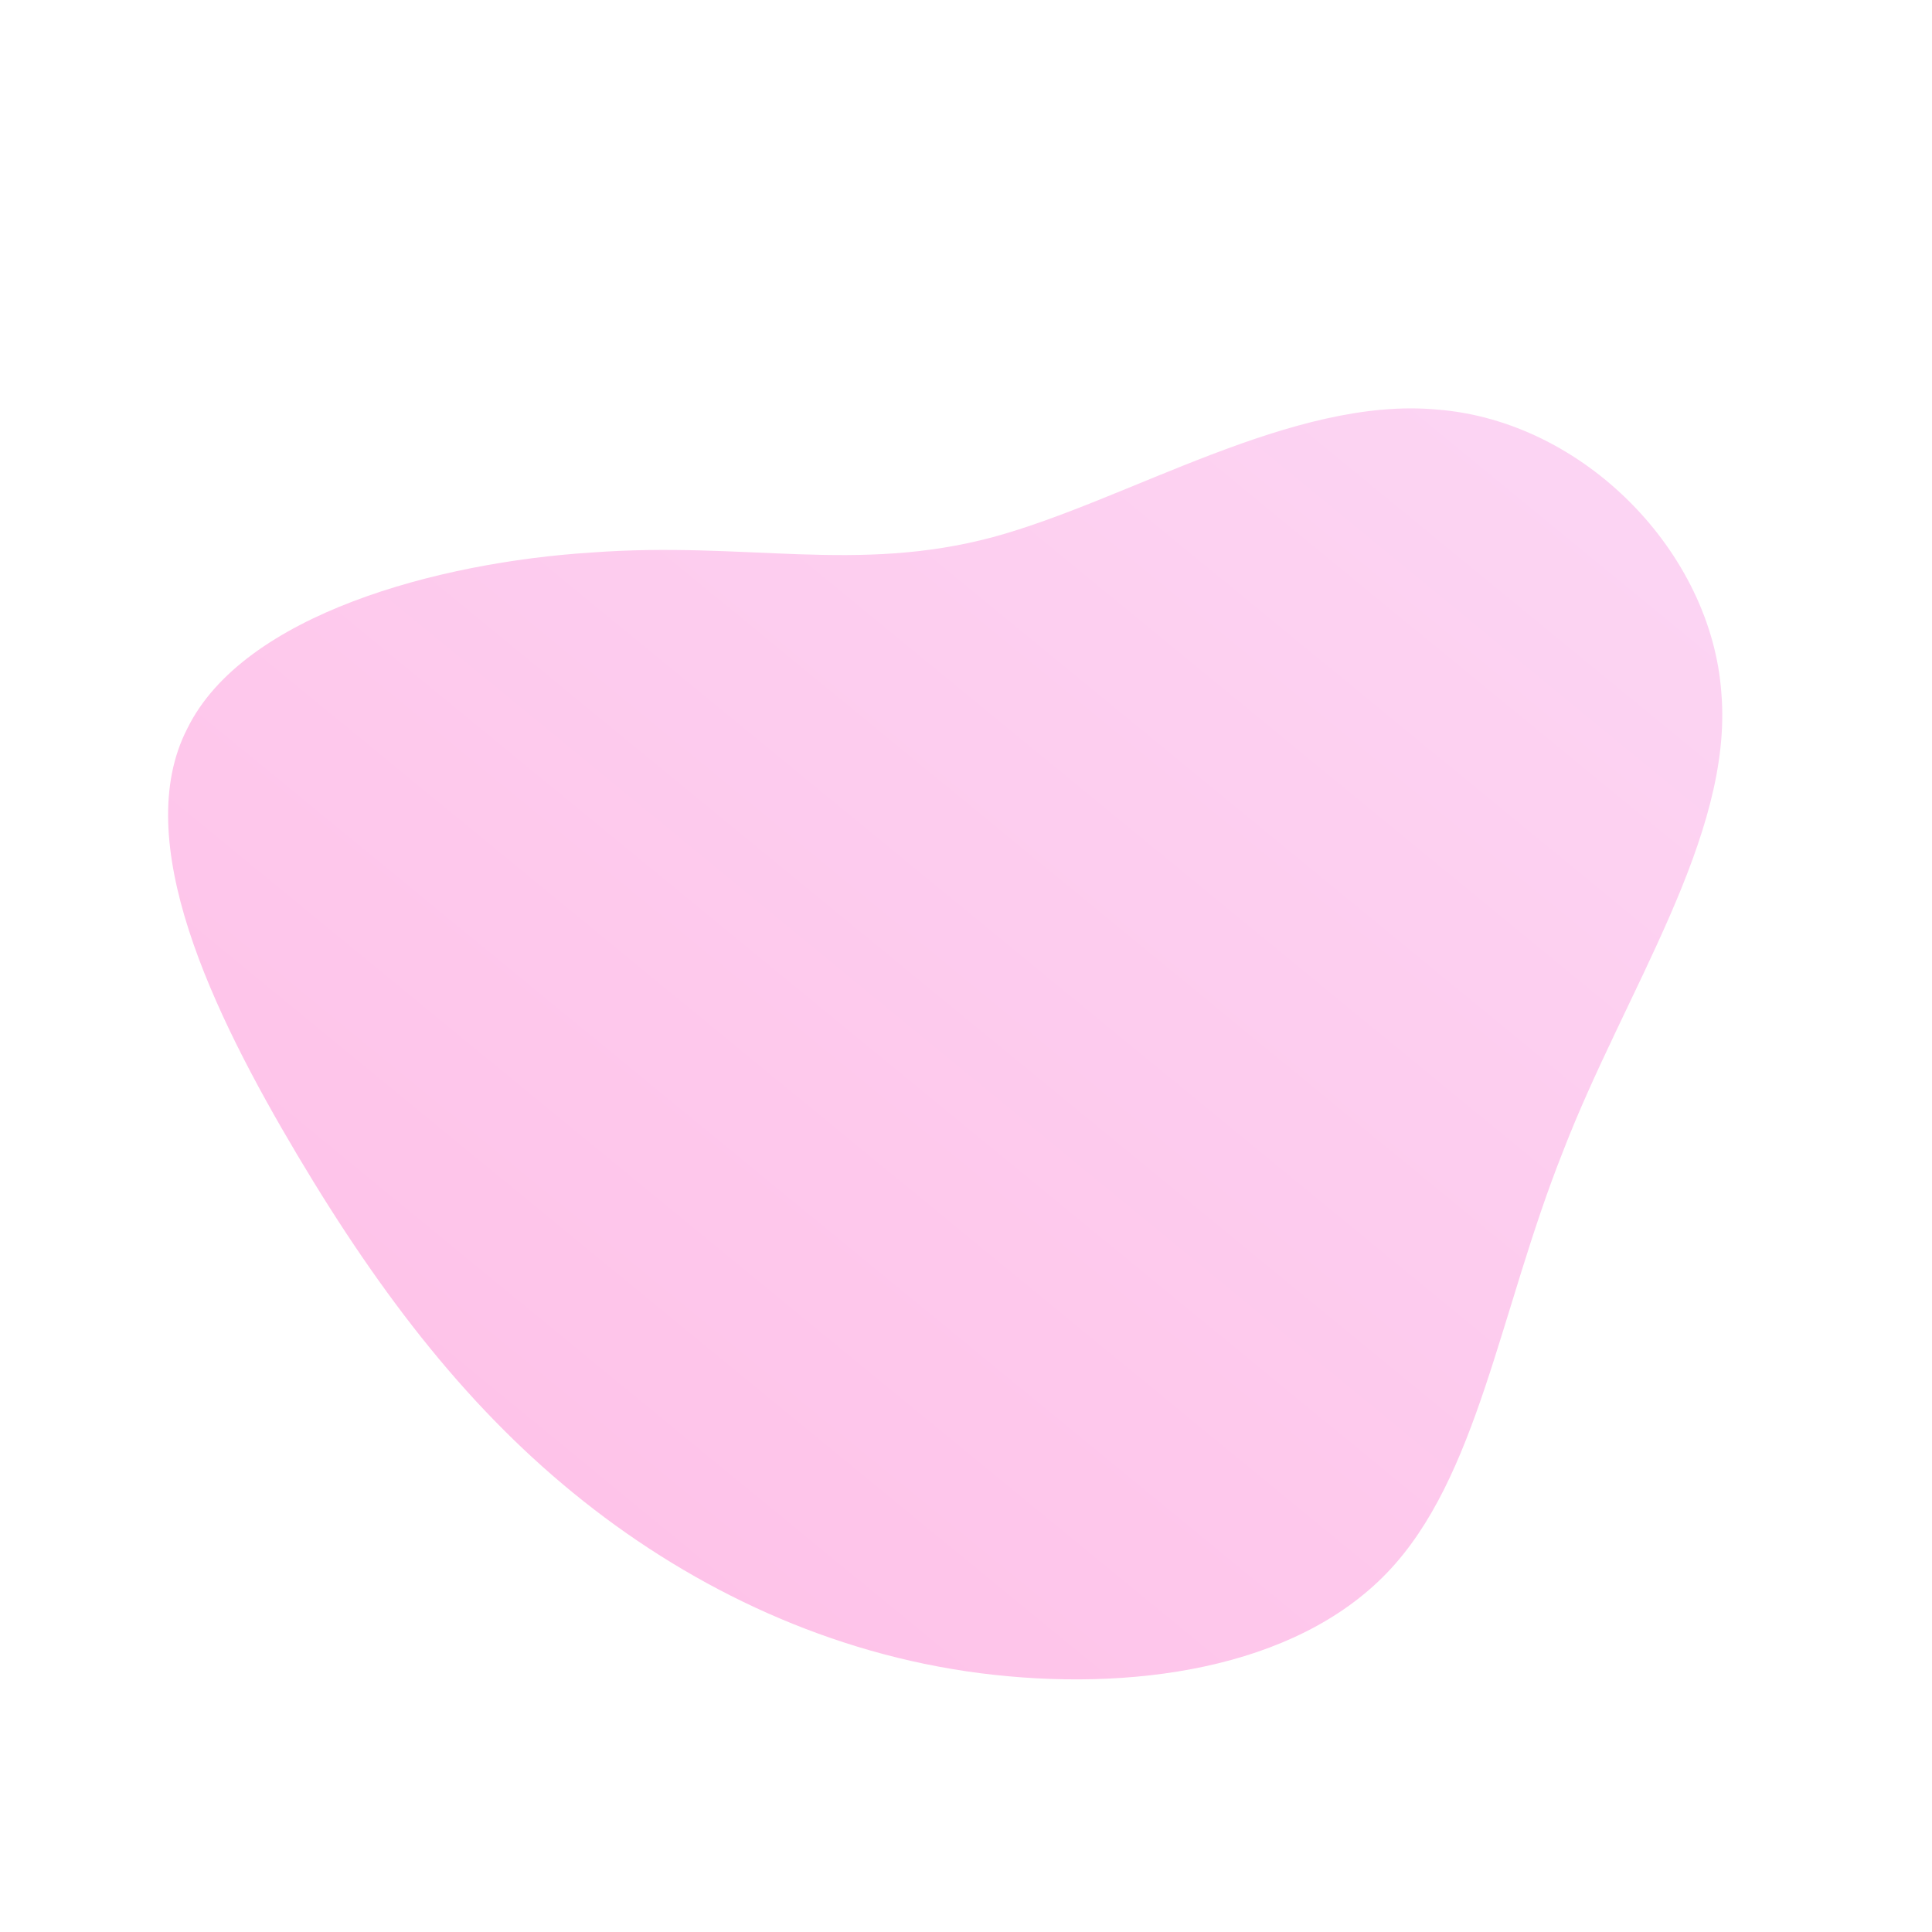 <!--?xml version="1.0" standalone="no"?-->
              <svg id="sw-js-blob-svg" viewBox="0 0 100 100" xmlns="http://www.w3.org/2000/svg" version="1.1">
                    <defs> 
                        <linearGradient id="sw-gradient" x1="0" x2="1" y1="1" y2="0">
                            <stop id="stop1" stop-color="rgba(255, 190, 230, 1)" offset="0%"></stop>
                            <stop id="stop2" stop-color="rgba(252, 214, 244, 1)" offset="100%"></stop>
                        </linearGradient>
                    </defs>
                <path fill="url(#sw-gradient)" d="M24.4,-28.8C32,-28.2,38.6,-21.4,39.1,-14.1C39.7,-6.7,34.1,1.3,30.9,9.6C27.6,17.9,26.5,26.5,21.8,31.4C17,36.4,8.5,37.6,0.7,36.6C-7,35.6,-14,32.3,-19.8,27.7C-25.6,23.1,-30.2,17.2,-34.6,9.8C-39,2.4,-43.3,-6.5,-40.3,-12.3C-37.4,-18.2,-27.3,-20.9,-19.4,-21.4C-11.4,-22,-5.7,-20.3,1.4,-22.2C8.4,-24.1,16.9,-29.5,24.4,-28.8Z" width="100%" height="100%" transform="translate(50 50)" stroke-width="0" style="transition: all 0.3s ease 0s;" stroke="url(#sw-gradient)"></path>
              </svg>